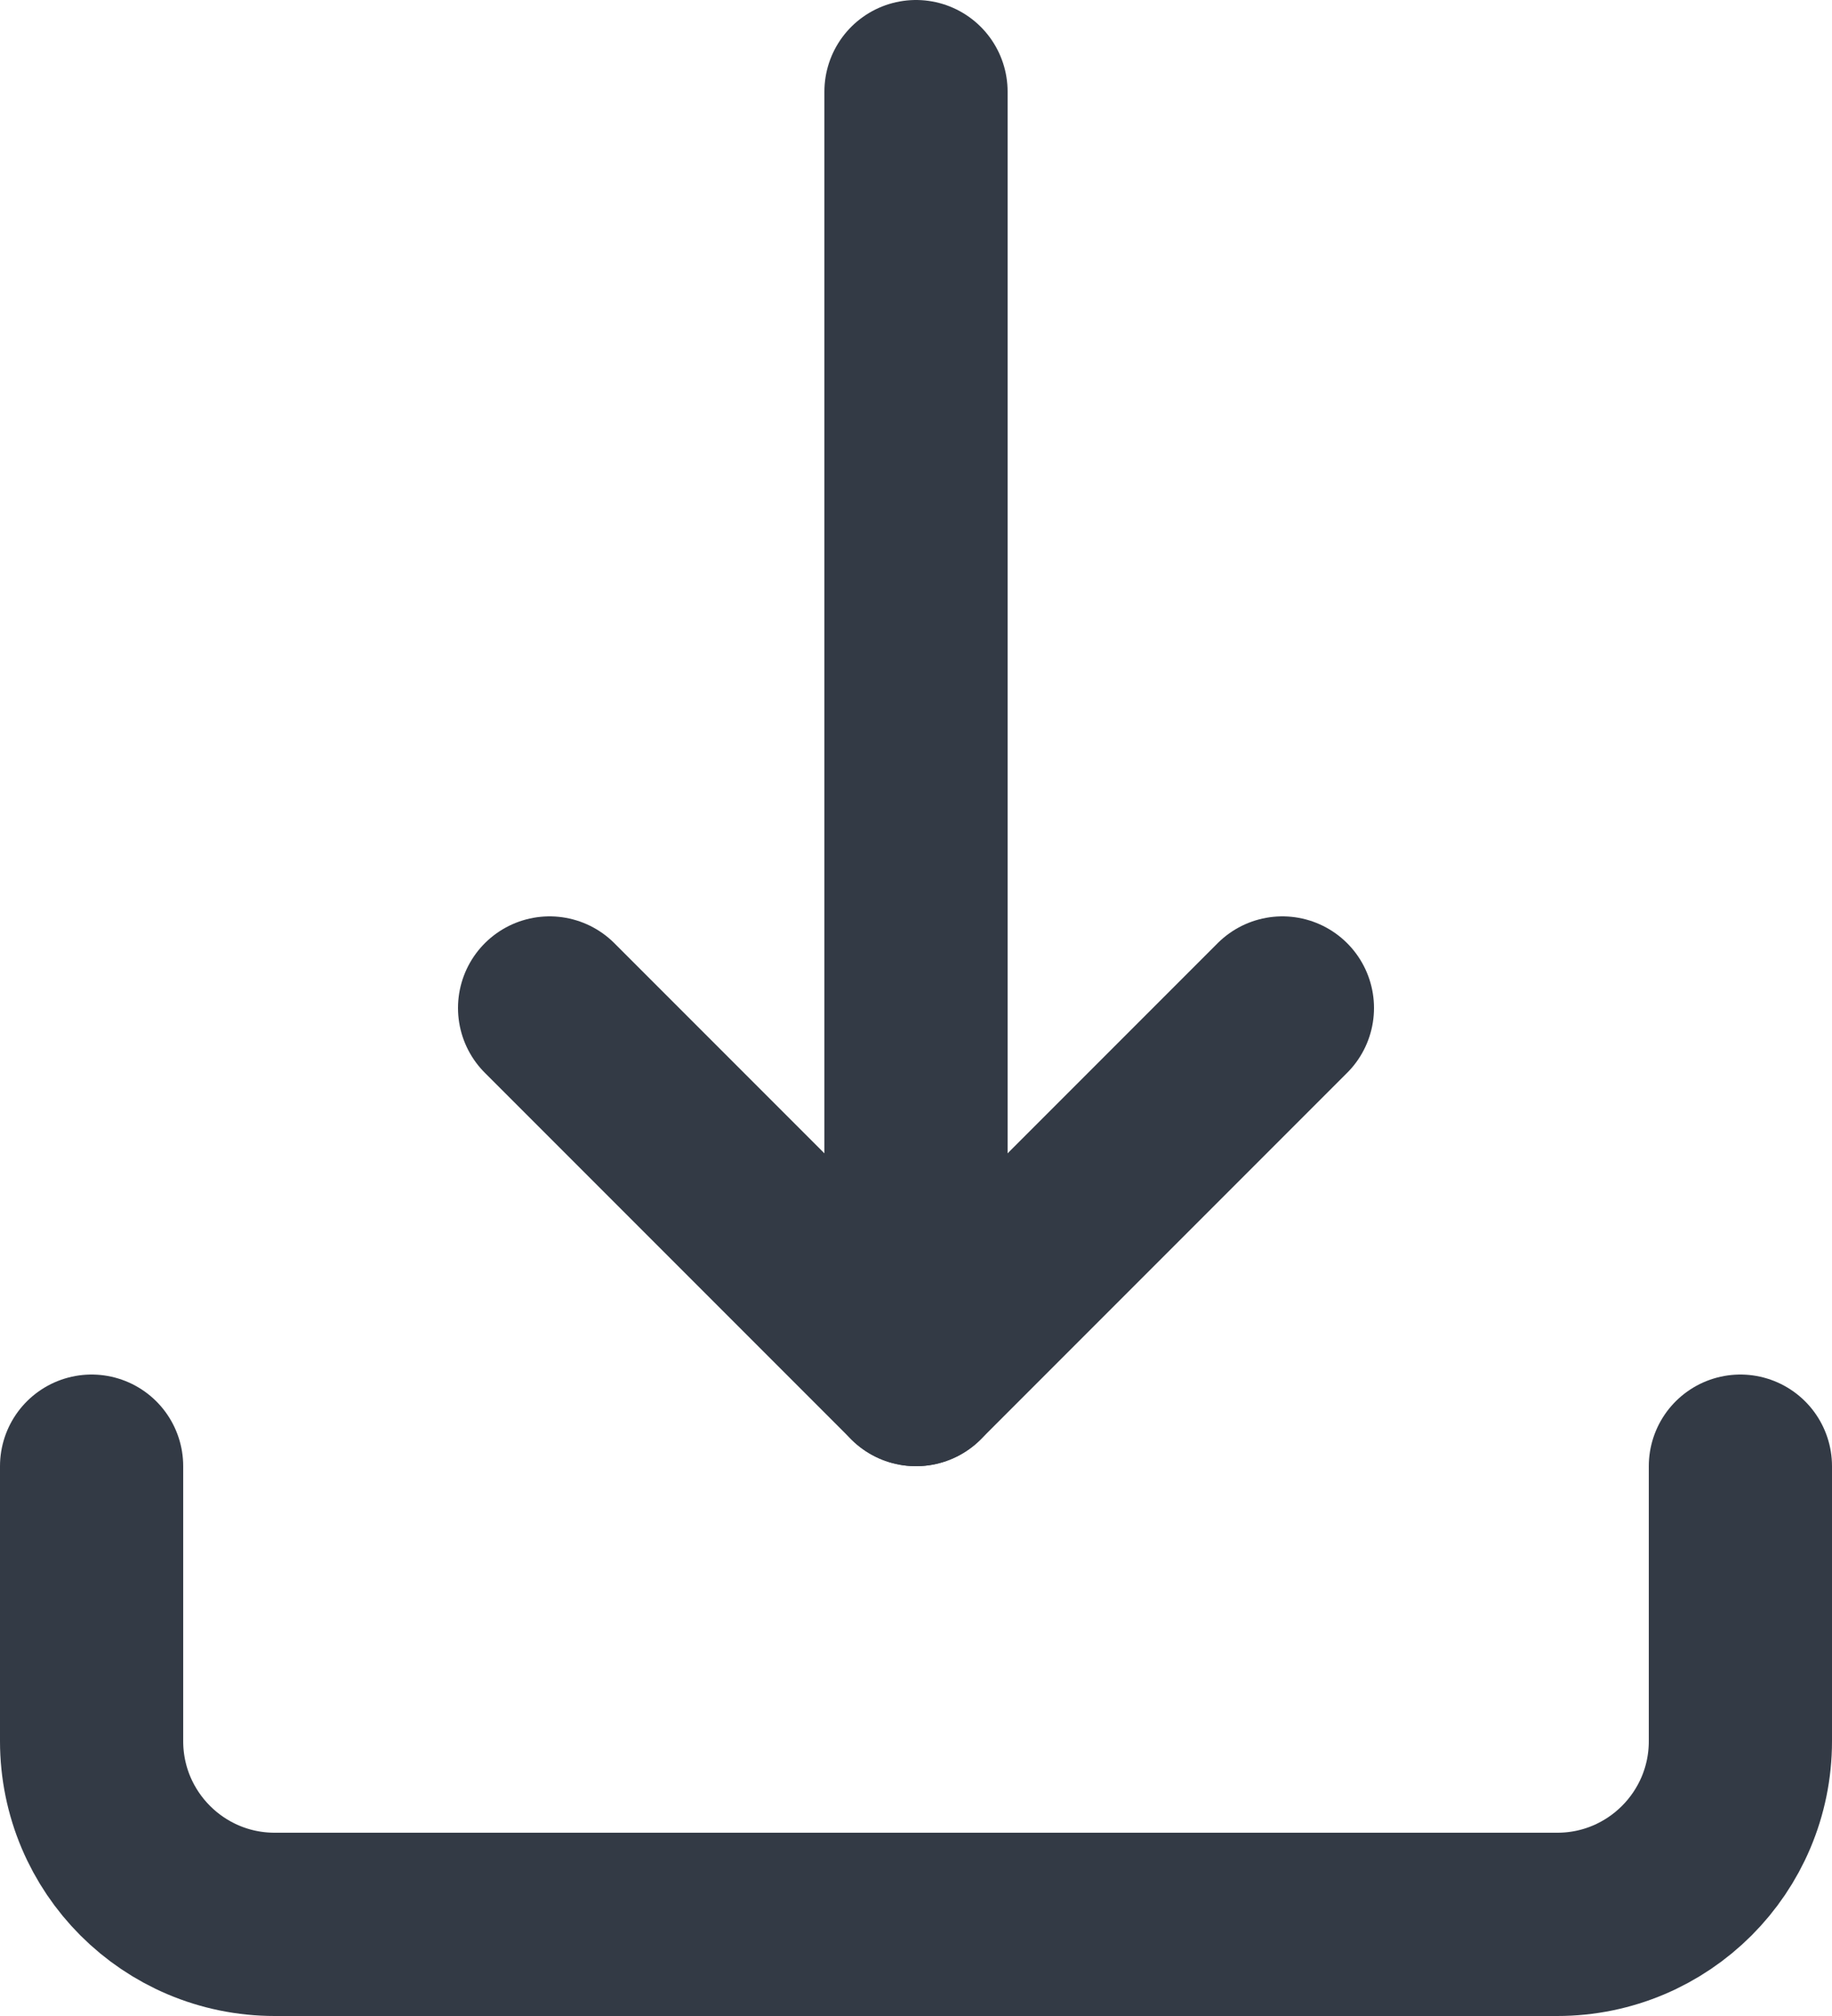 <svg width="20" height="22" viewBox="0 0 20 22" fill="none" xmlns="http://www.w3.org/2000/svg">
<path d="M1 16V19C1 20.105 1.895 21 3 21H17C18.105 21 19 20.105 19 19V16" stroke="#333A45" stroke-width="2" stroke-linecap="round" stroke-linejoin="round"/>
<path d="M6 11L10 15L14 11" stroke="#333A45" stroke-width="2" stroke-linecap="round" stroke-linejoin="round"/>
<path d="M10 1V15" stroke="#333A45" stroke-width="2" stroke-linecap="round" stroke-linejoin="round"/>
</svg>
